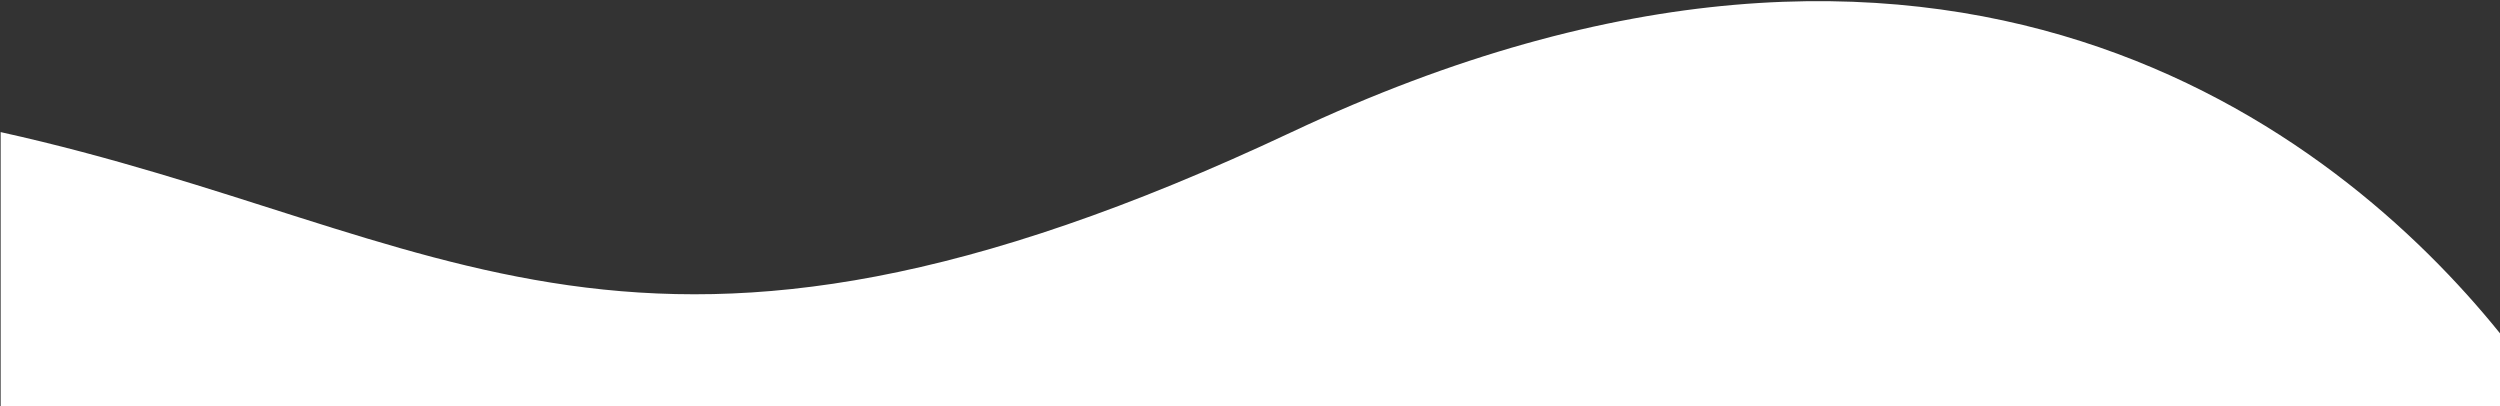 <svg width="1920" height="312" viewBox="0 0 1920 312" fill="none" xmlns="http://www.w3.org/2000/svg">
<rect x="0" y="0" width="1920" height="312" fill="#333333" stroke="none"/>
<path d="M992 101.452C1496 -135.748 1794.83 100.834 1920 256V311.951H1895.5H962.5H0.5V101.452C345.5 177.952 488 338.651 992 101.452Z" fill="white"/>
</svg>
